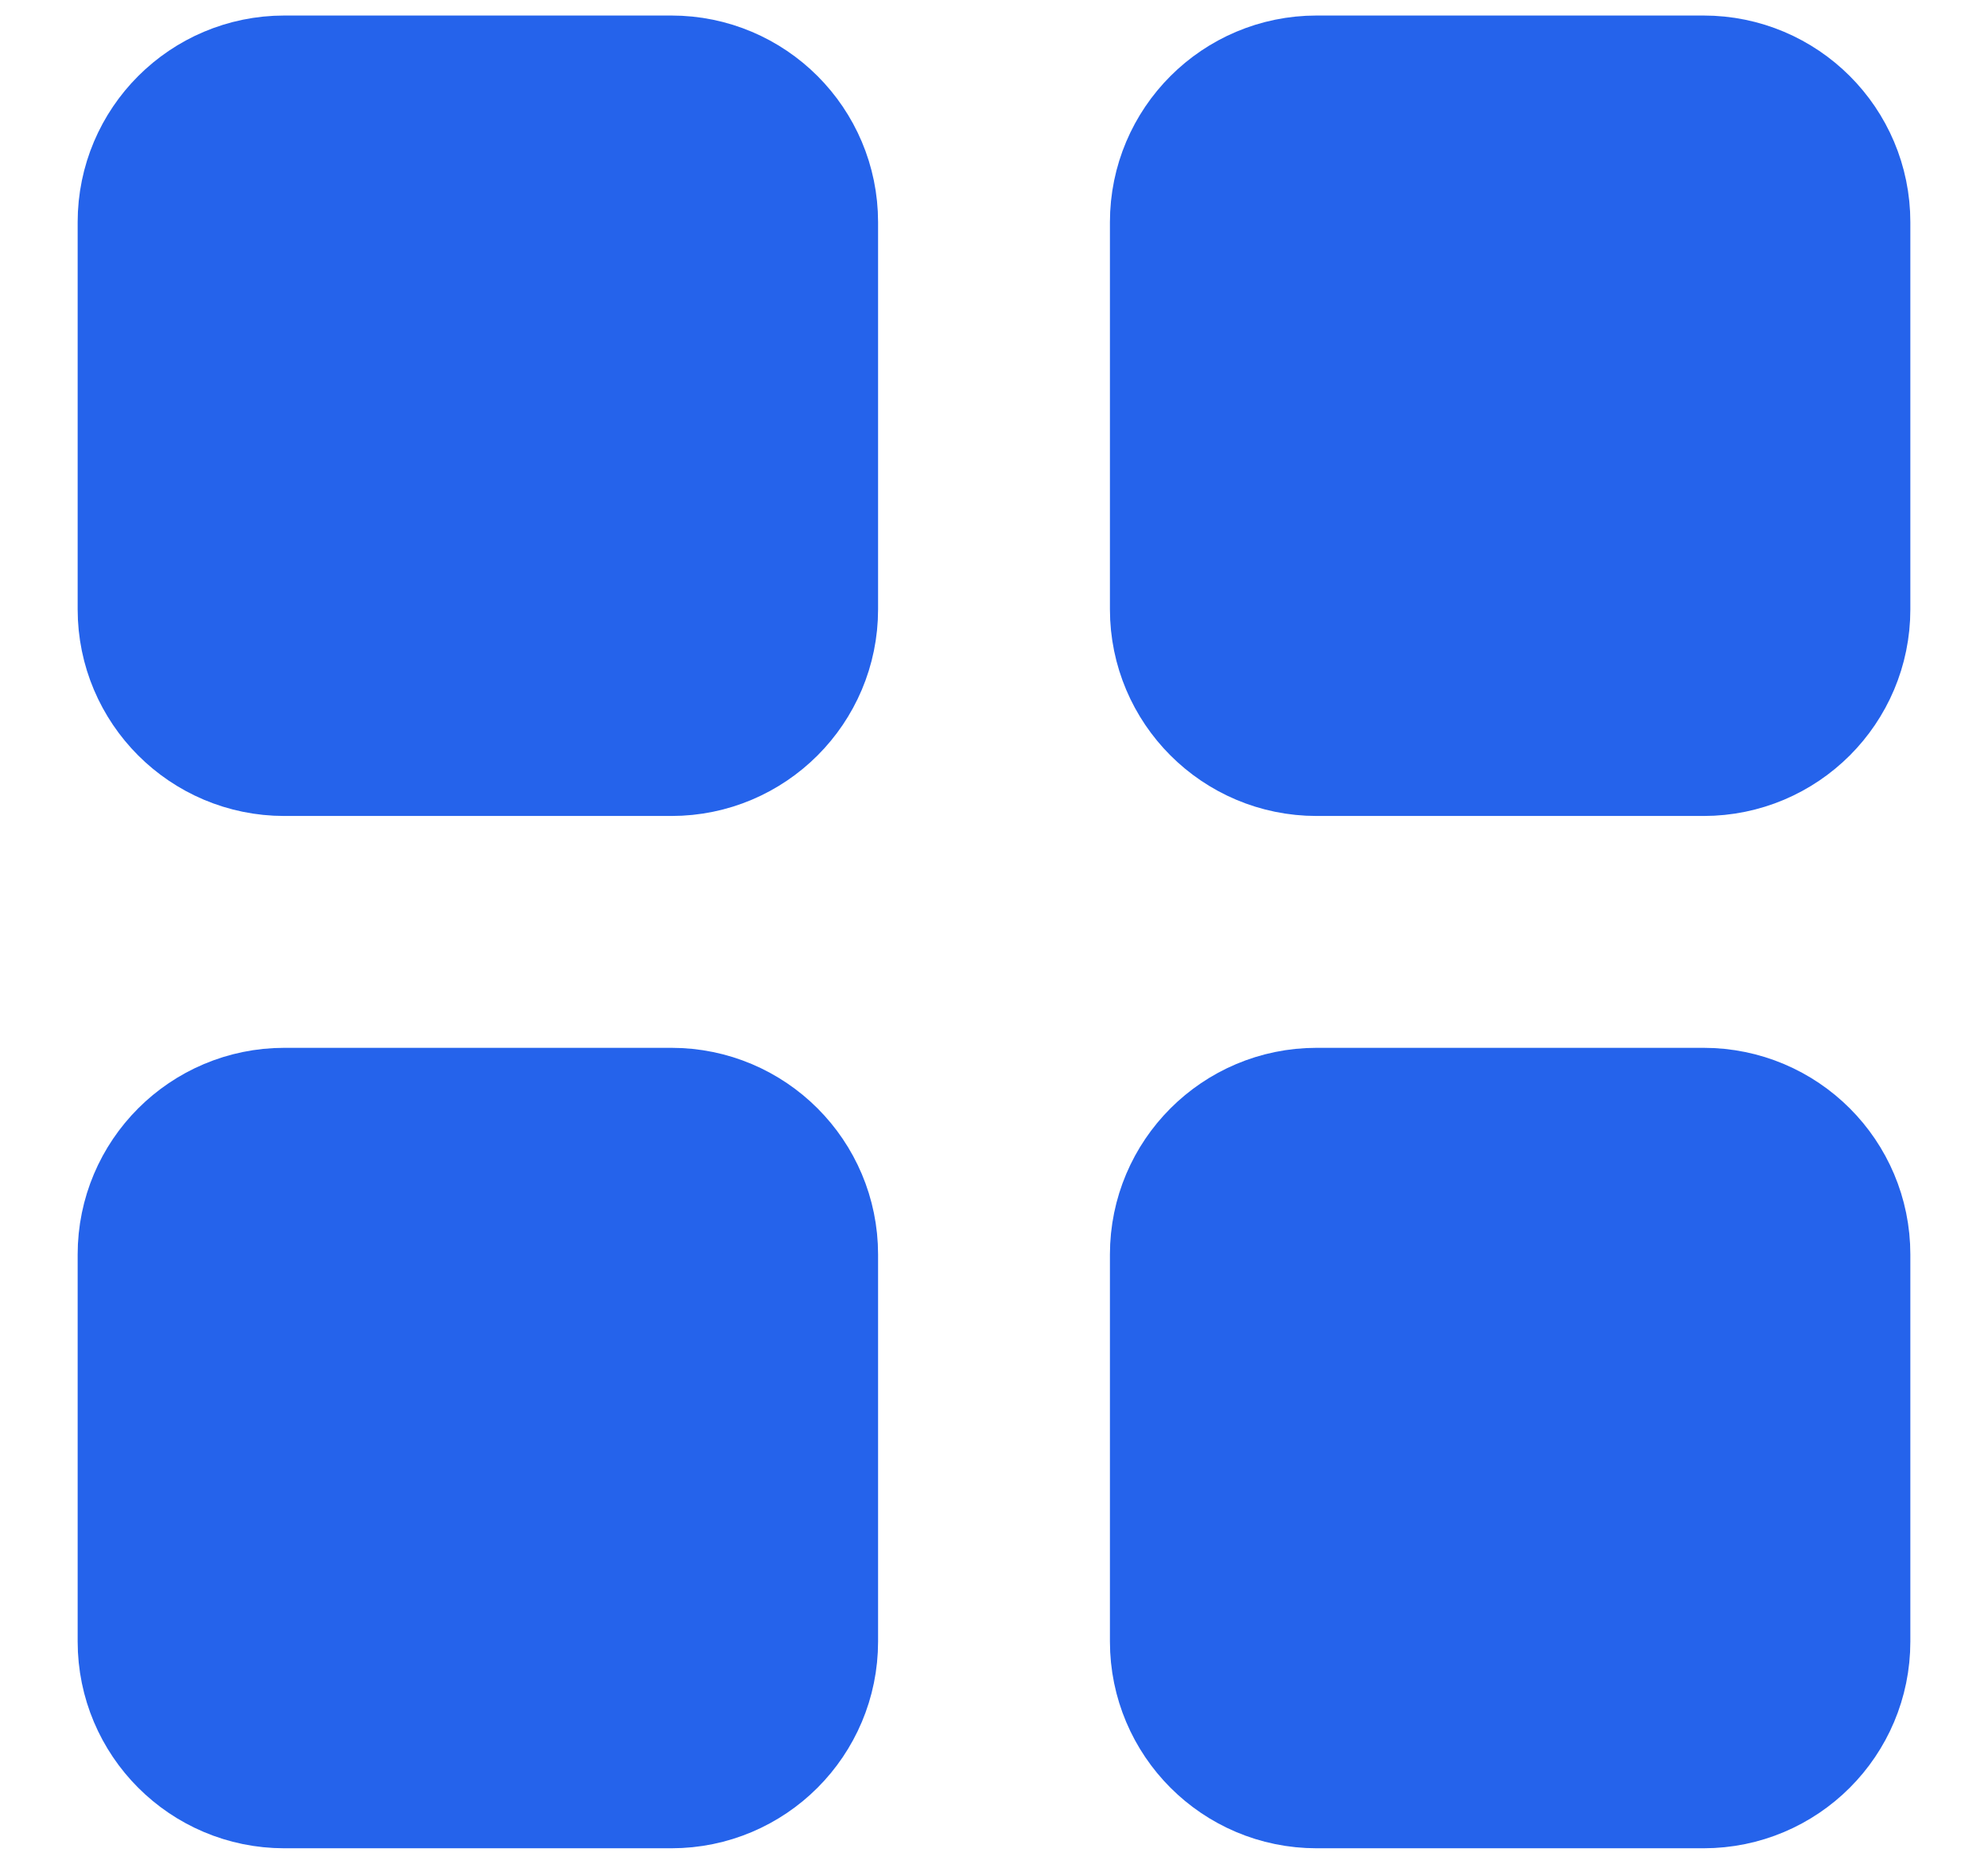 <svg width="16" height="15" viewBox="0 0 16 15" fill="none" xmlns="http://www.w3.org/2000/svg">
<g id="Group">
<path id="Vector" d="M5.404 0.75H2.288C1.715 0.75 1.25 1.215 1.25 1.788V4.904C1.25 5.477 1.715 5.942 2.288 5.942H5.404C5.977 5.942 6.442 5.477 6.442 4.904V1.788C6.442 1.215 5.977 0.75 5.404 0.75Z" fill="#2563EB" stroke="#2563EB" stroke-width="1.25" stroke-linecap="round" stroke-linejoin="round"/>
<path id="Vector_2" d="M13.711 0.75H10.596C10.023 0.75 9.558 1.215 9.558 1.788V4.904C9.558 5.477 10.023 5.942 10.596 5.942H13.711C14.285 5.942 14.75 5.477 14.75 4.904V1.788C14.75 1.215 14.285 0.75 13.711 0.75Z" fill="#2563EB" stroke="#2563EB" stroke-width="1.25" stroke-linecap="round" stroke-linejoin="round"/>
<path id="Vector_3" d="M5.404 9.058H2.288C1.715 9.058 1.25 9.523 1.25 10.096V13.211C1.25 13.785 1.715 14.25 2.288 14.25H5.404C5.977 14.25 6.442 13.785 6.442 13.211V10.096C6.442 9.523 5.977 9.058 5.404 9.058Z" fill="#2563EB" stroke="#2563EB" stroke-width="1.25" stroke-linecap="round" stroke-linejoin="round"/>
<path id="Vector_4" d="M13.711 9.058H10.596C10.023 9.058 9.558 9.523 9.558 10.096V13.211C9.558 13.785 10.023 14.25 10.596 14.25H13.711C14.285 14.25 14.75 13.785 14.75 13.211V10.096C14.75 9.523 14.285 9.058 13.711 9.058Z" fill="#2563EB" stroke="#2563EB" stroke-width="1.25" stroke-linecap="round" stroke-linejoin="round"/>
</g>
</svg>

